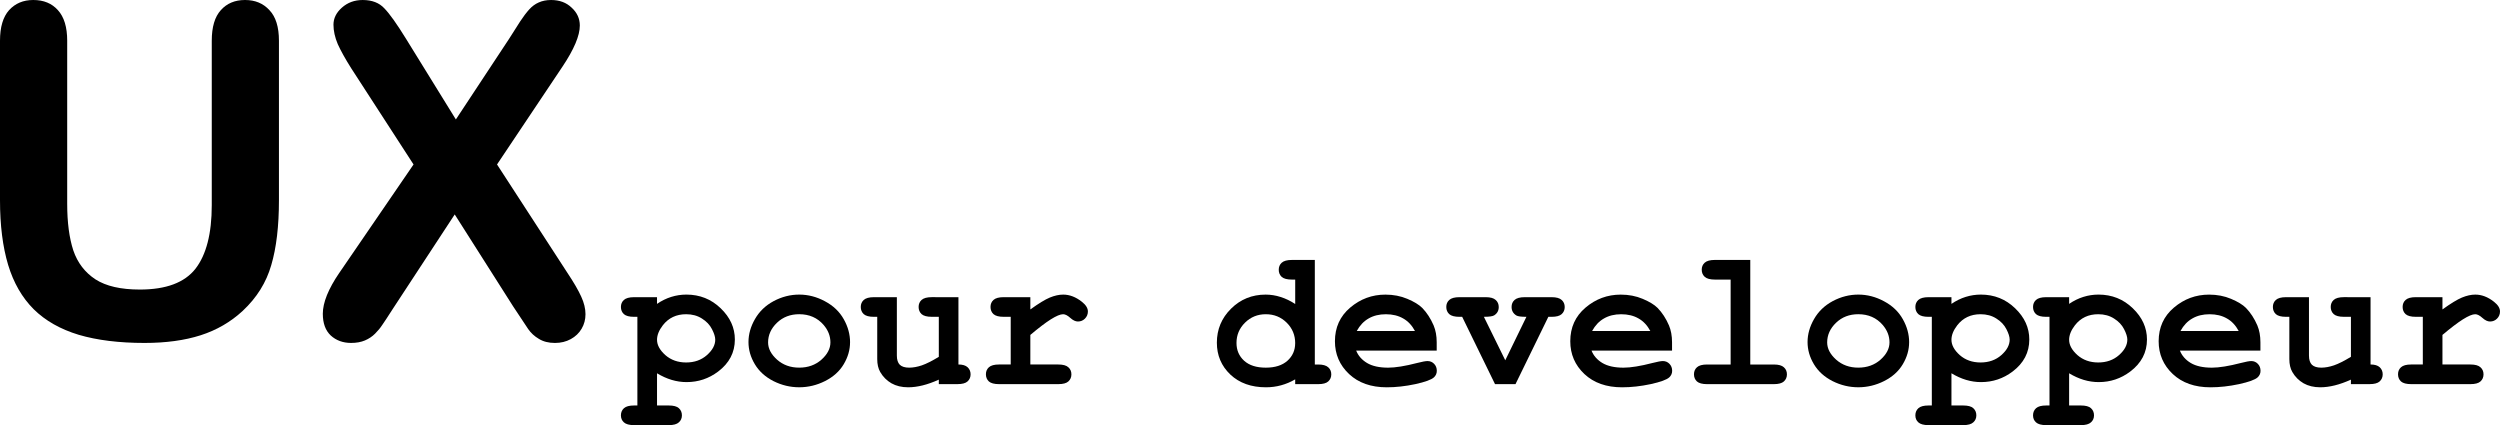 <?xml version="1.0" encoding="UTF-8" standalone="no"?>
<svg viewBox="0 0 161.912 27.532" version="1.1" xmlns="http://www.w3.org/2000/svg"
   xmlns:svg="http://www.w3.org/2000/svg">
   <style>
      .ux {
         fill: #008000;
      }

      .fordev {
         fill: black;
      }

      @media (prefers-color-scheme: dark) {
         .fordev {
            fill: #bbb;
         }
      }
   </style>
   <g transform="translate(-18.219,-83.22)">
      <g fill="hsl(120, 100%, 40%)">
         <path
            d="M 18.219,96.187 V 85.857 q 0,-1.319 0.586,-1.978 0.601,-0.659 1.568,-0.659 1.011,0 1.597,0.659 0.601,0.659 0.601,1.978 V 96.421 q 0,1.802 0.396,3.018 0.41,1.201 1.436,1.875 1.026,0.659 2.872,0.659 2.549,0 3.604,-1.348 1.055,-1.363 1.055,-4.117 V 85.857 q 0,-1.333 0.586,-1.978 0.586,-0.659 1.568,-0.659 0.982,0 1.582,0.659 0.615,0.645 0.615,1.978 v 10.329 q 0,2.52 -0.498,4.205 -0.483,1.685 -1.846,2.96 -1.172,1.084 -2.725,1.582 -1.553,0.498 -3.634,0.498 -2.476,0 -4.264,-0.527 -1.787,-0.542 -2.916,-1.656 -1.128,-1.128 -1.656,-2.872 -0.527,-1.758 -0.527,-4.19 z" />
         <path
            d="M 40.196,100.89 45.002,93.872 40.958,87.63 q -0.571,-0.908 -0.864,-1.553 -0.278,-0.659 -0.278,-1.26 0,-0.615 0.542,-1.099 0.557,-0.498 1.348,-0.498 0.908,0 1.407,0.542 0.513,0.527 1.407,1.978 l 3.223,5.216 3.443,-5.216 q 0.425,-0.659 0.718,-1.128 0.308,-0.469 0.586,-0.777 0.278,-0.308 0.615,-0.454 0.352,-0.161 0.806,-0.161 0.82,0 1.333,0.498 0.527,0.483 0.527,1.157 0,0.982 -1.128,2.667 l -4.234,6.329 4.557,7.018 q 0.615,0.923 0.894,1.538 0.278,0.601 0.278,1.143 0,0.513 -0.249,0.938 -0.249,0.425 -0.703,0.674 -0.454,0.249 -1.026,0.249 -0.615,0 -1.04,-0.264 -0.425,-0.249 -0.689,-0.63 -0.264,-0.381 -0.982,-1.48 l -3.78,-5.949 -4.015,6.124 q -0.469,0.733 -0.674,1.026 -0.19,0.293 -0.469,0.571 -0.278,0.278 -0.659,0.44 -0.381,0.161 -0.894,0.161 -0.791,0 -1.319,-0.483 -0.513,-0.483 -0.513,-1.407 0,-1.084 1.07,-2.652 z" />
      </g>
      <g fill="black">
         <path
            d="m 60.771,107.397 v 2.084 h 0.763 q 0.459,0 0.651,0.174 0.198,0.18 0.198,0.465 0,0.279 -0.198,0.453 -0.192,0.18 -0.651,0.18 H 59.282 q -0.459,0 -0.657,-0.18 -0.192,-0.174 -0.192,-0.453 0,-0.285 0.198,-0.465 0.198,-0.174 0.651,-0.174 h 0.217 v -5.742 H 59.282 q -0.459,0 -0.657,-0.174 -0.192,-0.18 -0.192,-0.465 0,-0.279 0.192,-0.453 0.198,-0.18 0.657,-0.18 h 1.488 v 0.434 q 0.446,-0.304 0.924,-0.453 0.477,-0.149 0.98,-0.149 1.302,0 2.22,0.887 0.918,0.881 0.918,2.022 0,1.259 -1.085,2.077 -0.905,0.682 -2.04,0.682 -0.49,0 -0.967,-0.143 -0.477,-0.143 -0.949,-0.428 z m 3.77,-2.183 q 0,-0.267 -0.211,-0.676 -0.211,-0.415 -0.651,-0.688 -0.434,-0.279 -1.023,-0.279 -0.949,0 -1.507,0.713 -0.378,0.49 -0.378,0.943 0,0.508 0.54,0.992 0.546,0.477 1.346,0.477 0.806,0 1.346,-0.477 0.54,-0.477 0.54,-1.005 z" />
         <path
            d="m 73.272,105.388 q 0,0.732 -0.409,1.42 -0.403,0.682 -1.209,1.091 -0.8,0.403 -1.674,0.403 -0.868,0 -1.662,-0.397 -0.794,-0.403 -1.209,-1.091 -0.415,-0.688 -0.415,-1.439 0,-0.763 0.422,-1.494 0.422,-0.738 1.209,-1.16 0.794,-0.422 1.656,-0.422 0.868,0 1.668,0.434 0.806,0.428 1.215,1.16 0.409,0.726 0.409,1.494 z m -1.271,0.006 q 0,-0.614 -0.44,-1.129 -0.602,-0.695 -1.581,-0.695 -0.862,0 -1.439,0.552 -0.577,0.552 -0.577,1.277 0,0.595 0.583,1.116 0.583,0.515 1.432,0.515 0.856,0 1.439,-0.515 0.583,-0.521 0.583,-1.122 z" />
         <path
            d="m 80.292,102.467 v 4.359 q 0.403,0 0.595,0.18 0.192,0.18 0.192,0.459 0,0.279 -0.198,0.459 -0.192,0.174 -0.651,0.174 H 79.021 v -0.291 q -0.546,0.248 -1.042,0.372 -0.496,0.124 -0.943,0.124 -0.626,0 -1.085,-0.26 -0.459,-0.267 -0.726,-0.732 -0.192,-0.335 -0.192,-0.837 v -2.735 h -0.217 q -0.459,0 -0.657,-0.174 -0.192,-0.18 -0.192,-0.465 0,-0.279 0.192,-0.453 0.198,-0.18 0.657,-0.18 h 1.488 V 106.25 q 0,0.403 0.192,0.595 0.198,0.186 0.602,0.186 0.384,0 0.825,-0.149 0.446,-0.155 1.098,-0.552 v -2.592 h -0.459 q -0.459,0 -0.657,-0.174 -0.192,-0.18 -0.192,-0.465 0,-0.279 0.192,-0.453 0.198,-0.18 0.657,-0.18 z" />
         <path
            d="m 84.949,102.467 v 0.794 q 0.8,-0.577 1.259,-0.769 0.465,-0.192 0.868,-0.192 0.62,0 1.203,0.459 0.397,0.31 0.397,0.633 0,0.273 -0.192,0.465 -0.186,0.186 -0.453,0.186 -0.236,0 -0.496,-0.236 -0.26,-0.236 -0.465,-0.236 -0.267,0 -0.8,0.335 -0.527,0.335 -1.321,1.005 v 1.916 h 1.811 q 0.459,0 0.651,0.18 0.198,0.174 0.198,0.459 0,0.279 -0.198,0.459 -0.192,0.174 -0.651,0.174 h -3.839 q -0.459,0 -0.657,-0.174 -0.192,-0.18 -0.192,-0.465 0,-0.279 0.192,-0.453 0.198,-0.18 0.657,-0.18 h 0.757 v -3.088 h -0.459 q -0.459,0 -0.657,-0.174 -0.192,-0.18 -0.192,-0.465 0,-0.279 0.192,-0.453 0.198,-0.18 0.657,-0.18 z" />
         <path
            d="m 103.373,100.055 v 6.772 h 0.217 q 0.453,0 0.651,0.18 0.198,0.174 0.198,0.459 0,0.279 -0.198,0.459 -0.192,0.174 -0.651,0.174 h -1.488 v -0.31 q -0.434,0.254 -0.912,0.384 -0.471,0.13 -0.98,0.13 -1.432,0 -2.307,-0.825 -0.874,-0.831 -0.874,-2.065 0,-1.29 0.918,-2.201 0.918,-0.912 2.239,-0.912 0.496,0 0.974,0.155 0.477,0.149 0.943,0.453 v -1.581 h -0.217 q -0.459,0 -0.657,-0.174 -0.192,-0.18 -0.192,-0.459 0,-0.285 0.192,-0.459 0.198,-0.18 0.657,-0.18 z m -1.271,5.395 q 0,-0.788 -0.552,-1.333 -0.552,-0.546 -1.352,-0.546 -0.794,0 -1.346,0.546 -0.552,0.546 -0.552,1.315 0,0.701 0.496,1.153 0.496,0.446 1.401,0.446 0.899,0 1.401,-0.446 0.502,-0.453 0.502,-1.135 z" />
         <path
            d="m 111.267,105.928 h -5.215 q 0.198,0.496 0.701,0.8 0.508,0.304 1.37,0.304 0.707,0 1.879,-0.304 0.484,-0.124 0.67,-0.124 0.254,0 0.428,0.18 0.174,0.18 0.174,0.453 0,0.248 -0.186,0.422 -0.248,0.229 -1.209,0.44 -0.961,0.205 -1.848,0.205 -1.525,0 -2.443,-0.862 -0.912,-0.862 -0.912,-2.121 0,-1.339 0.986,-2.177 0.992,-0.843 2.282,-0.843 0.775,0 1.42,0.273 0.651,0.273 0.967,0.589 0.446,0.459 0.738,1.135 0.198,0.471 0.198,1.091 z m -1.408,-1.271 q -0.291,-0.546 -0.763,-0.812 -0.471,-0.273 -1.122,-0.273 -0.645,0 -1.116,0.273 -0.471,0.267 -0.769,0.812 z" />
         <path
            d="m 115.707,106.554 1.37,-2.815 q -0.508,0 -0.651,-0.087 -0.31,-0.192 -0.31,-0.552 0,-0.279 0.192,-0.453 0.198,-0.18 0.657,-0.18 h 1.743 q 0.459,0 0.651,0.18 0.198,0.174 0.198,0.459 0,0.279 -0.198,0.459 -0.192,0.174 -0.651,0.174 h -0.211 l -2.127,4.359 h -1.327 l -2.127,-4.359 h -0.18 q -0.459,0 -0.657,-0.174 -0.192,-0.18 -0.192,-0.465 0,-0.279 0.192,-0.453 0.198,-0.18 0.657,-0.18 h 1.705 q 0.453,0 0.645,0.18 0.198,0.174 0.198,0.459 0,0.353 -0.298,0.539 -0.149,0.093 -0.664,0.093 z" />
         <path
            d="m 126.509,105.928 h -5.215 q 0.198,0.496 0.701,0.8 0.508,0.304 1.37,0.304 0.707,0 1.879,-0.304 0.484,-0.124 0.67,-0.124 0.254,0 0.428,0.18 0.174,0.18 0.174,0.453 0,0.248 -0.186,0.422 -0.248,0.229 -1.209,0.44 -0.961,0.205 -1.848,0.205 -1.525,0 -2.443,-0.862 -0.912,-0.862 -0.912,-2.121 0,-1.339 0.986,-2.177 0.992,-0.843 2.282,-0.843 0.775,0 1.42,0.273 0.651,0.273 0.967,0.589 0.446,0.459 0.738,1.135 0.198,0.471 0.198,1.091 z m -1.408,-1.271 q -0.291,-0.546 -0.763,-0.812 -0.471,-0.273 -1.122,-0.273 -0.645,0 -1.116,0.273 -0.471,0.267 -0.769,0.812 z" />
         <path
            d="m 131.575,100.055 v 6.772 h 1.525 q 0.459,0 0.651,0.18 0.198,0.174 0.198,0.459 0,0.279 -0.198,0.459 -0.192,0.174 -0.651,0.174 h -4.322 q -0.459,0 -0.657,-0.174 -0.192,-0.18 -0.192,-0.465 0,-0.279 0.192,-0.453 0.198,-0.18 0.657,-0.18 h 1.525 v -5.5 h -1.023 q -0.453,0 -0.651,-0.174 -0.198,-0.18 -0.198,-0.465 0,-0.279 0.192,-0.453 0.198,-0.18 0.657,-0.18 z" />
         <path
            d="m 141.863,105.388 q 0,0.732 -0.409,1.42 -0.403,0.682 -1.209,1.091 -0.8,0.403 -1.674,0.403 -0.868,0 -1.662,-0.397 -0.794,-0.403 -1.209,-1.091 -0.415,-0.688 -0.415,-1.439 0,-0.763 0.422,-1.494 0.422,-0.738 1.209,-1.16 0.794,-0.422 1.656,-0.422 0.868,0 1.668,0.434 0.806,0.428 1.215,1.16 0.409,0.726 0.409,1.494 z m -1.271,0.006 q 0,-0.614 -0.44,-1.129 -0.602,-0.695 -1.581,-0.695 -0.862,0 -1.439,0.552 -0.577,0.552 -0.577,1.277 0,0.595 0.583,1.116 0.583,0.515 1.432,0.515 0.856,0 1.439,-0.515 0.583,-0.521 0.583,-1.122 z" />
         <path
            d="m 144.604,107.397 v 2.084 h 0.763 q 0.459,0 0.651,0.174 0.198,0.18 0.198,0.465 0,0.279 -0.198,0.453 -0.192,0.18 -0.651,0.18 h -2.251 q -0.459,0 -0.657,-0.18 -0.192,-0.174 -0.192,-0.453 0,-0.285 0.198,-0.465 0.198,-0.174 0.651,-0.174 h 0.217 v -5.742 h -0.217 q -0.459,0 -0.657,-0.174 -0.192,-0.18 -0.192,-0.465 0,-0.279 0.192,-0.453 0.198,-0.18 0.657,-0.18 h 1.488 v 0.434 q 0.446,-0.304 0.924,-0.453 0.477,-0.149 0.98,-0.149 1.302,0 2.22,0.887 0.918,0.881 0.918,2.022 0,1.259 -1.085,2.077 -0.905,0.682 -2.04,0.682 -0.49,0 -0.967,-0.143 -0.477,-0.143 -0.949,-0.428 z m 3.77,-2.183 q 0,-0.267 -0.211,-0.676 -0.211,-0.415 -0.651,-0.688 -0.434,-0.279 -1.023,-0.279 -0.949,0 -1.507,0.713 -0.378,0.49 -0.378,0.943 0,0.508 0.539,0.992 0.546,0.477 1.346,0.477 0.806,0 1.346,-0.477 0.54,-0.477 0.54,-1.005 z" />
         <path
            d="m 152.225,107.397 v 2.084 h 0.763 q 0.459,0 0.651,0.174 0.198,0.18 0.198,0.465 0,0.279 -0.198,0.453 -0.192,0.18 -0.651,0.18 h -2.251 q -0.459,0 -0.657,-0.18 -0.192,-0.174 -0.192,-0.453 0,-0.285 0.198,-0.465 0.198,-0.174 0.651,-0.174 h 0.217 v -5.742 h -0.217 q -0.459,0 -0.657,-0.174 -0.192,-0.18 -0.192,-0.465 0,-0.279 0.192,-0.453 0.198,-0.18 0.657,-0.18 h 1.488 v 0.434 q 0.446,-0.304 0.924,-0.453 0.477,-0.149 0.98,-0.149 1.302,0 2.22,0.887 0.918,0.881 0.918,2.022 0,1.259 -1.085,2.077 -0.905,0.682 -2.04,0.682 -0.49,0 -0.967,-0.143 -0.477,-0.143 -0.949,-0.428 z m 3.77,-2.183 q 0,-0.267 -0.211,-0.676 -0.211,-0.415 -0.651,-0.688 -0.434,-0.279 -1.023,-0.279 -0.949,0 -1.507,0.713 -0.378,0.49 -0.378,0.943 0,0.508 0.539,0.992 0.546,0.477 1.346,0.477 0.806,0 1.346,-0.477 0.539,-0.477 0.539,-1.005 z" />
         <path
            d="m 164.615,105.928 h -5.215 q 0.198,0.496 0.701,0.8 0.508,0.304 1.37,0.304 0.707,0 1.879,-0.304 0.484,-0.124 0.67,-0.124 0.254,0 0.428,0.18 0.174,0.18 0.174,0.453 0,0.248 -0.186,0.422 -0.248,0.229 -1.209,0.44 -0.961,0.205 -1.848,0.205 -1.525,0 -2.443,-0.862 -0.912,-0.862 -0.912,-2.121 0,-1.339 0.986,-2.177 0.992,-0.843 2.282,-0.843 0.775,0 1.42,0.273 0.651,0.273 0.967,0.589 0.446,0.459 0.738,1.135 0.198,0.471 0.198,1.091 z m -1.408,-1.271 q -0.291,-0.546 -0.763,-0.812 -0.471,-0.273 -1.122,-0.273 -0.645,0 -1.116,0.273 -0.471,0.267 -0.769,0.812 z" />
         <path
            d="m 171.747,102.467 v 4.359 q 0.403,0 0.595,0.18 0.192,0.18 0.192,0.459 0,0.279 -0.198,0.459 -0.192,0.174 -0.651,0.174 h -1.209 v -0.291 q -0.546,0.248 -1.042,0.372 -0.496,0.124 -0.943,0.124 -0.626,0 -1.085,-0.26 -0.459,-0.267 -0.726,-0.732 -0.192,-0.335 -0.192,-0.837 v -2.735 h -0.217 q -0.459,0 -0.657,-0.174 -0.192,-0.18 -0.192,-0.465 0,-0.279 0.192,-0.453 0.198,-0.18 0.657,-0.18 h 1.488 V 106.25 q 0,0.403 0.192,0.595 0.198,0.186 0.602,0.186 0.384,0 0.825,-0.149 0.446,-0.155 1.098,-0.552 v -2.592 h -0.459 q -0.459,0 -0.657,-0.174 -0.192,-0.18 -0.192,-0.465 0,-0.279 0.192,-0.453 0.198,-0.18 0.657,-0.18 z" />
         <path
            d="m 176.404,102.467 v 0.794 q 0.8,-0.577 1.259,-0.769 0.465,-0.192 0.868,-0.192 0.62,0 1.203,0.459 0.397,0.31 0.397,0.633 0,0.273 -0.192,0.465 -0.186,0.186 -0.453,0.186 -0.236,0 -0.496,-0.236 -0.26,-0.236 -0.465,-0.236 -0.267,0 -0.8,0.335 -0.527,0.335 -1.321,1.005 v 1.916 h 1.811 q 0.459,0 0.651,0.18 0.198,0.174 0.198,0.459 0,0.279 -0.198,0.459 -0.192,0.174 -0.651,0.174 h -3.839 q -0.459,0 -0.657,-0.174 -0.192,-0.18 -0.192,-0.465 0,-0.279 0.192,-0.453 0.198,-0.18 0.657,-0.18 h 0.757 v -3.088 h -0.459 q -0.459,0 -0.657,-0.174 -0.192,-0.18 -0.192,-0.465 0,-0.279 0.192,-0.453 0.198,-0.18 0.657,-0.18 z" />
      </g>
   </g>
</svg>